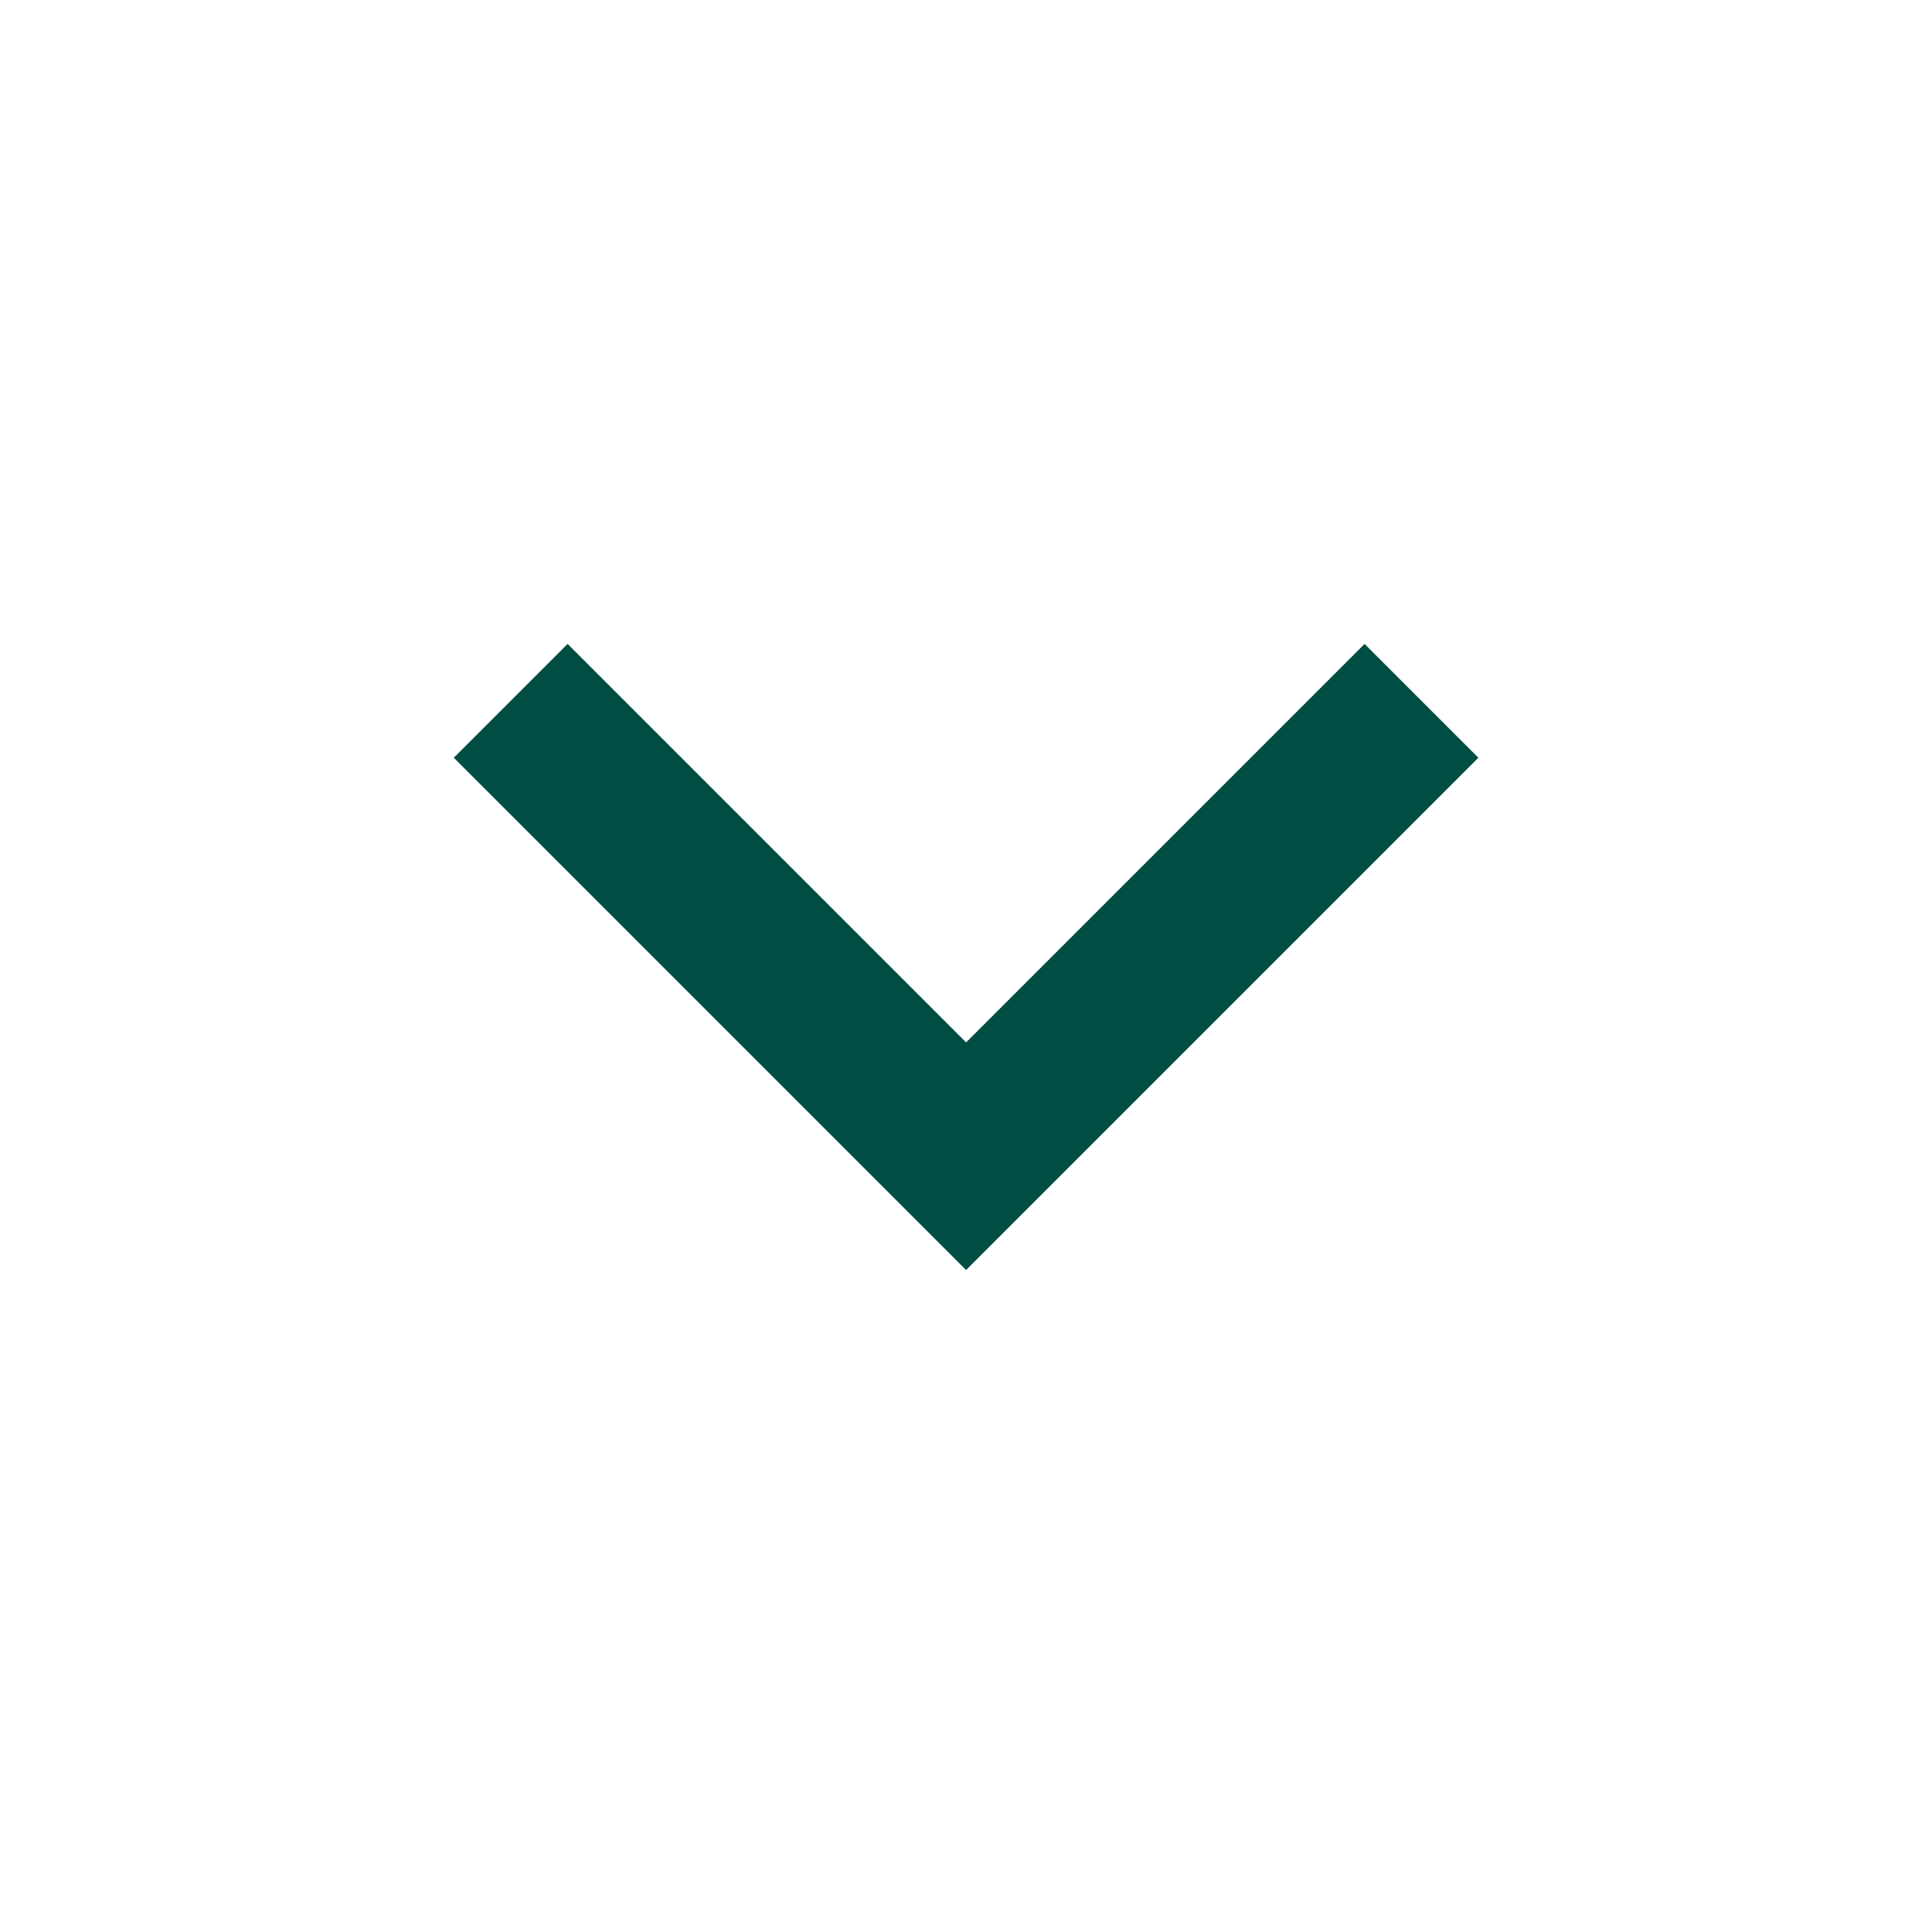 <svg width="24" height="24" viewBox="0 0 24 24" fill="none" xmlns="http://www.w3.org/2000/svg">
<g id="Group">
<path id="Vector" d="M12.001 12.949L7.051 7.999L5.637 9.413L12.001 15.777L18.365 9.413L16.951 7.999L12.001 12.949Z" fill="#004D43"/>
</g>
</svg>
